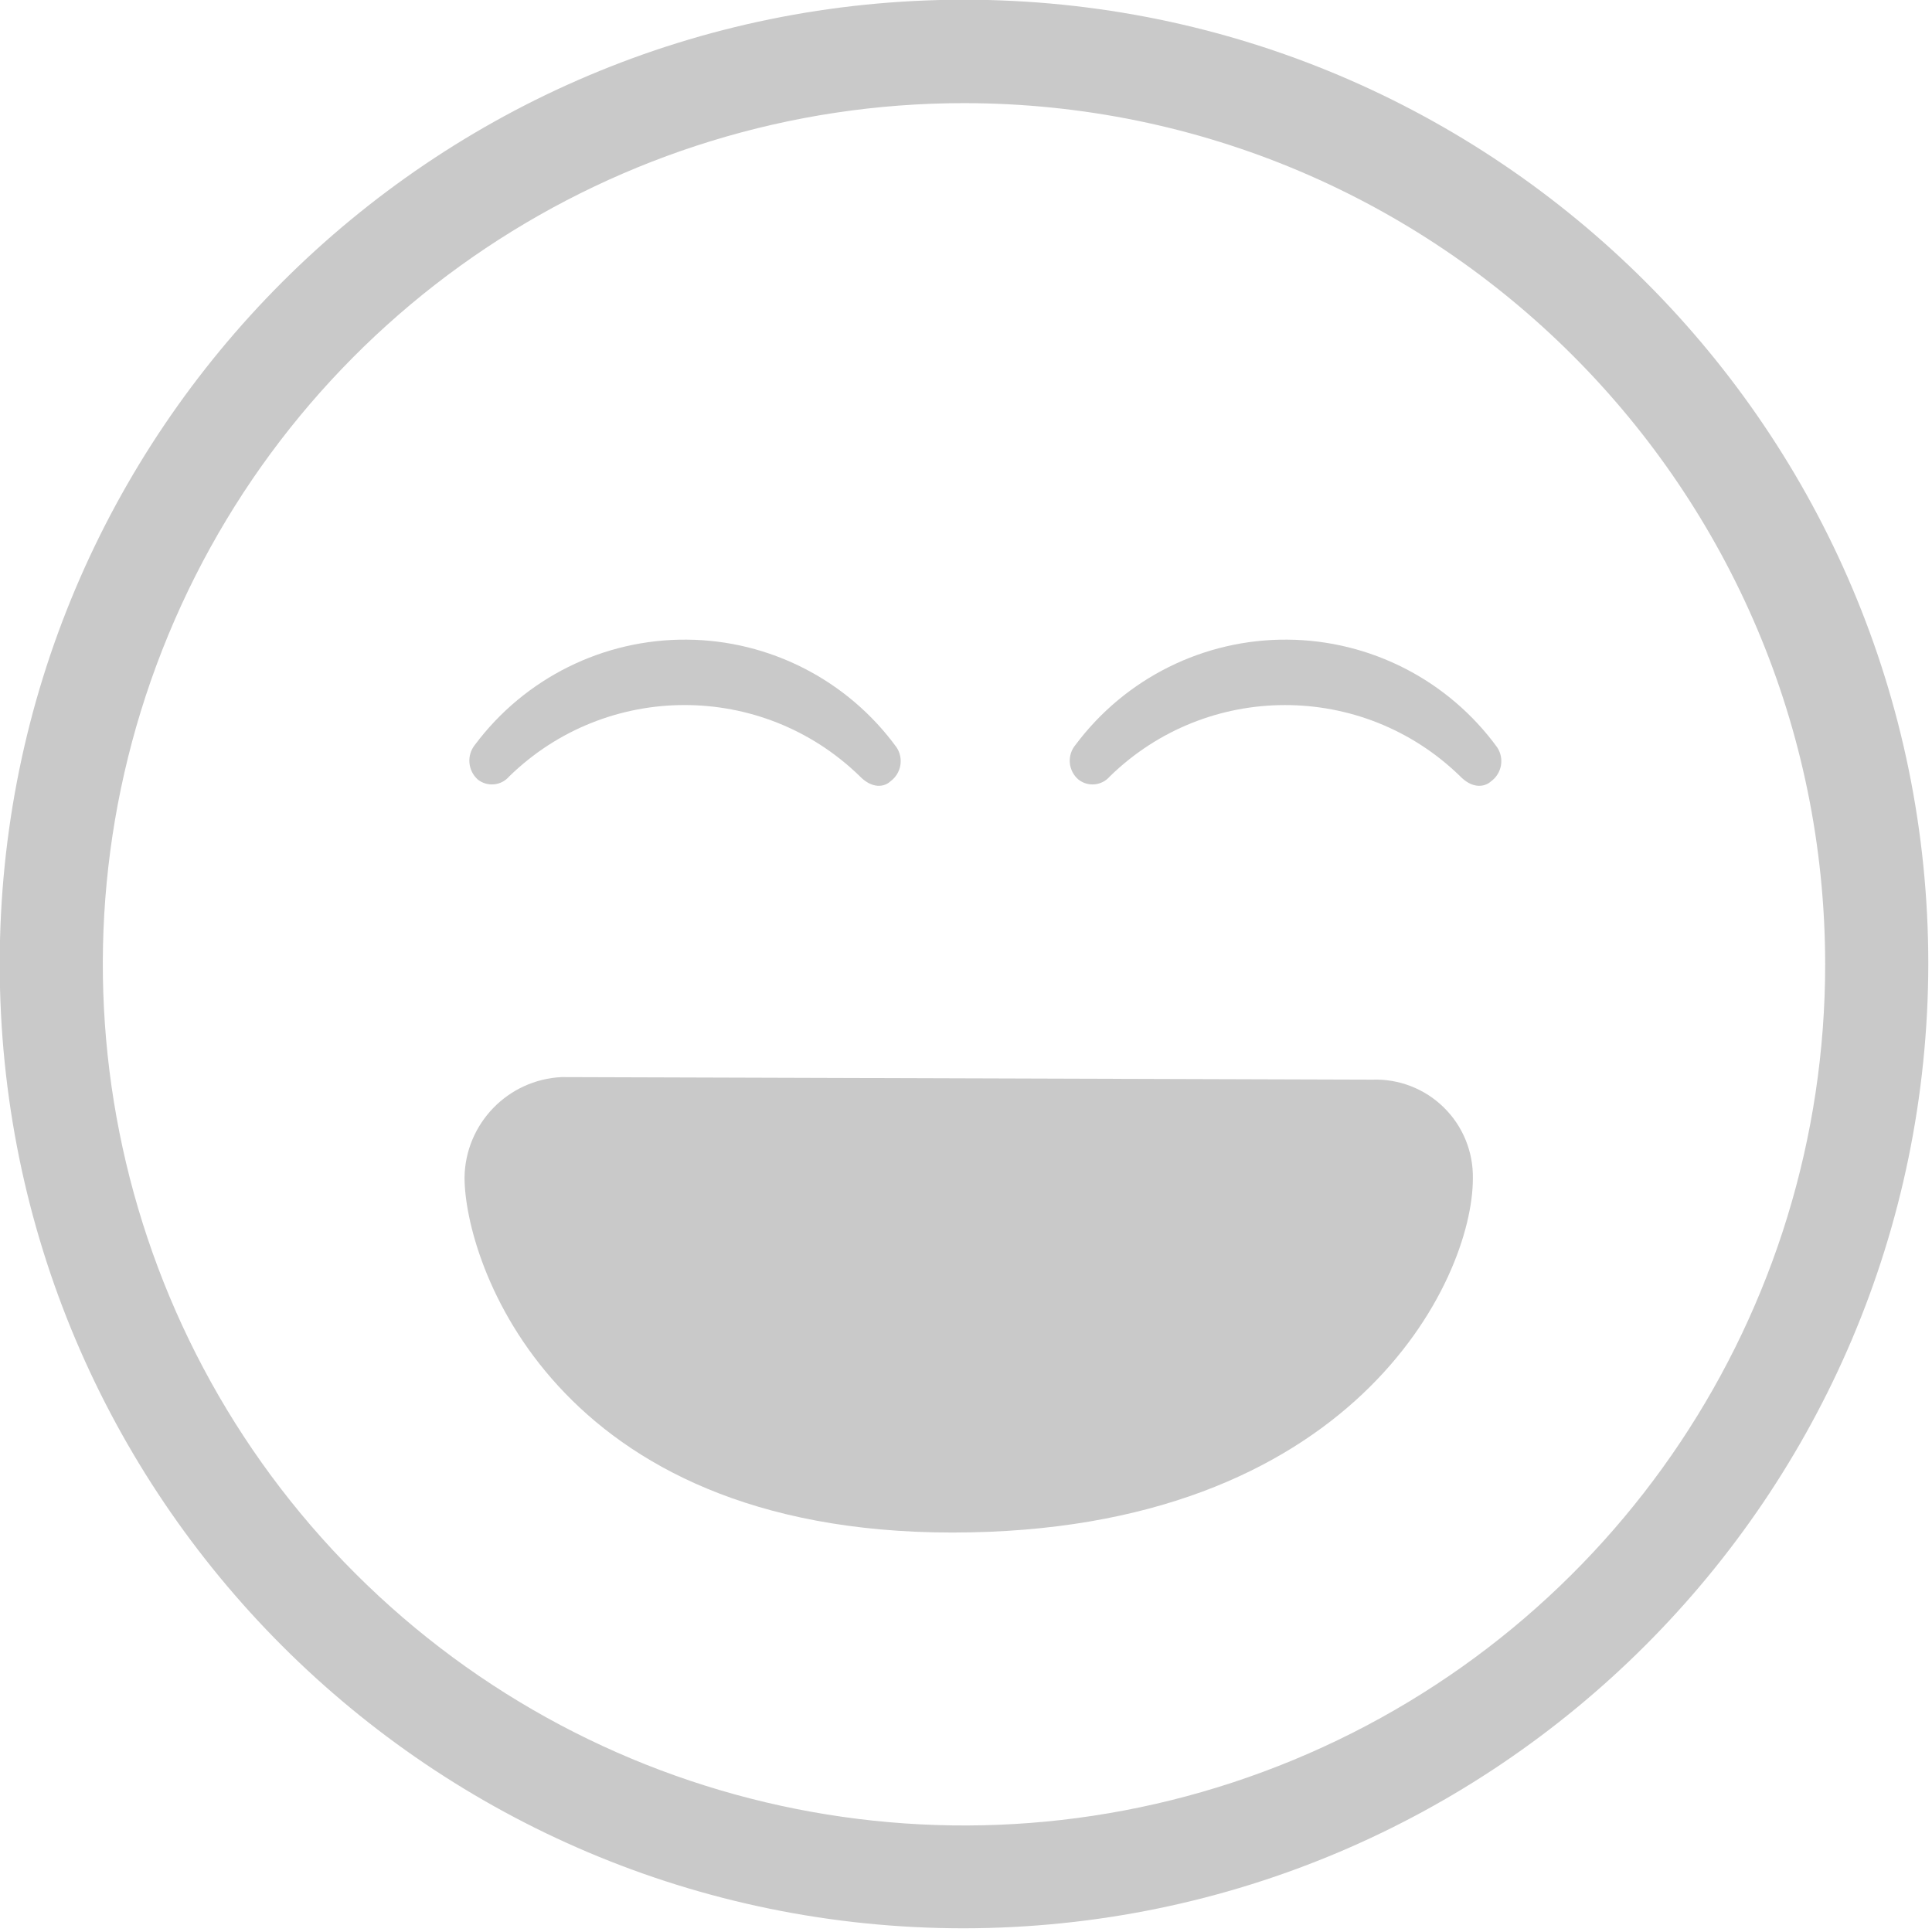 <?xml version="1.0" encoding="UTF-8"?>
<svg width="68px" height="68px" viewBox="0 0 68 68" version="1.1" xmlns="http://www.w3.org/2000/svg" xmlns:xlink="http://www.w3.org/1999/xlink">
    <!-- Generator: Sketch 46.2 (44496) - http://www.bohemiancoding.com/sketch -->
    <title>Copia de 5</title>
    <desc>Created with Sketch.</desc>
    <defs></defs>
    <g id="Page-1" stroke="none" stroke-width="1" fill="none" fill-rule="evenodd">
        <g id="Copia-de-5" transform="translate(-1, -1)" fill-rule="nonzero" fill="#C9C9C9">
            <path d="M49.3,39 C50.238,38.967 51.149,39.321 51.818,39.979 C52.488,40.637 52.857,41.541 52.84,42.48 C52.84,46.08 48.6,54.94 34.52,54.94 C20.44,54.94 17.35,45.37 17.35,42.44 C17.38,40.545 18.877,39 20.77,38.91 L49.3,39 Z" id="Shape"></path>
            <path d="M34.93,68.87 C16.185,68.87 0.99,53.675 0.99,34.93 C0.99,16.185 16.185,0.99 34.93,0.99 C53.675,0.99 68.87,16.185 68.87,34.93 C68.837,53.661 53.661,68.837 34.93,68.87 L34.93,68.87 Z M34.93,4.63 C22.67,4.63 11.617,12.016 6.926,23.343 C2.235,34.67 4.83,47.708 13.501,56.376 C22.172,65.044 35.21,67.634 46.536,62.94 C57.862,58.245 65.244,47.19 65.24,34.93 C65.223,18.199 51.661,4.641 34.93,4.63 Z" id="Shape"></path>
            <path d="M52.38,28.31 C52.83,28.78 53.26,28.7 53.48,28.5 C53.858,28.225 53.954,27.702 53.7,27.31 C51.978,24.942 49.233,23.532 46.305,23.513 C43.377,23.493 40.614,24.865 38.86,27.21 C38.709,27.386 38.635,27.615 38.654,27.846 C38.673,28.077 38.783,28.291 38.96,28.44 C39.297,28.703 39.782,28.655 40.06,28.33 C43.483,24.986 48.946,24.977 52.38,28.31 L52.38,28.31 Z" id="Shape"></path>
            <path d="M31.25,28.31 C31.7,28.78 32.13,28.7 32.34,28.5 C32.718,28.225 32.814,27.702 32.56,27.31 C30.838,24.942 28.093,23.532 25.165,23.513 C22.237,23.493 19.474,24.865 17.72,27.21 C17.418,27.58 17.462,28.123 17.82,28.44 C18.157,28.703 18.642,28.655 18.92,28.33 C22.346,24.985 27.813,24.976 31.25,28.31 L31.25,28.31 Z" id="Shape"></path>
        </g>
    </g>
</svg>